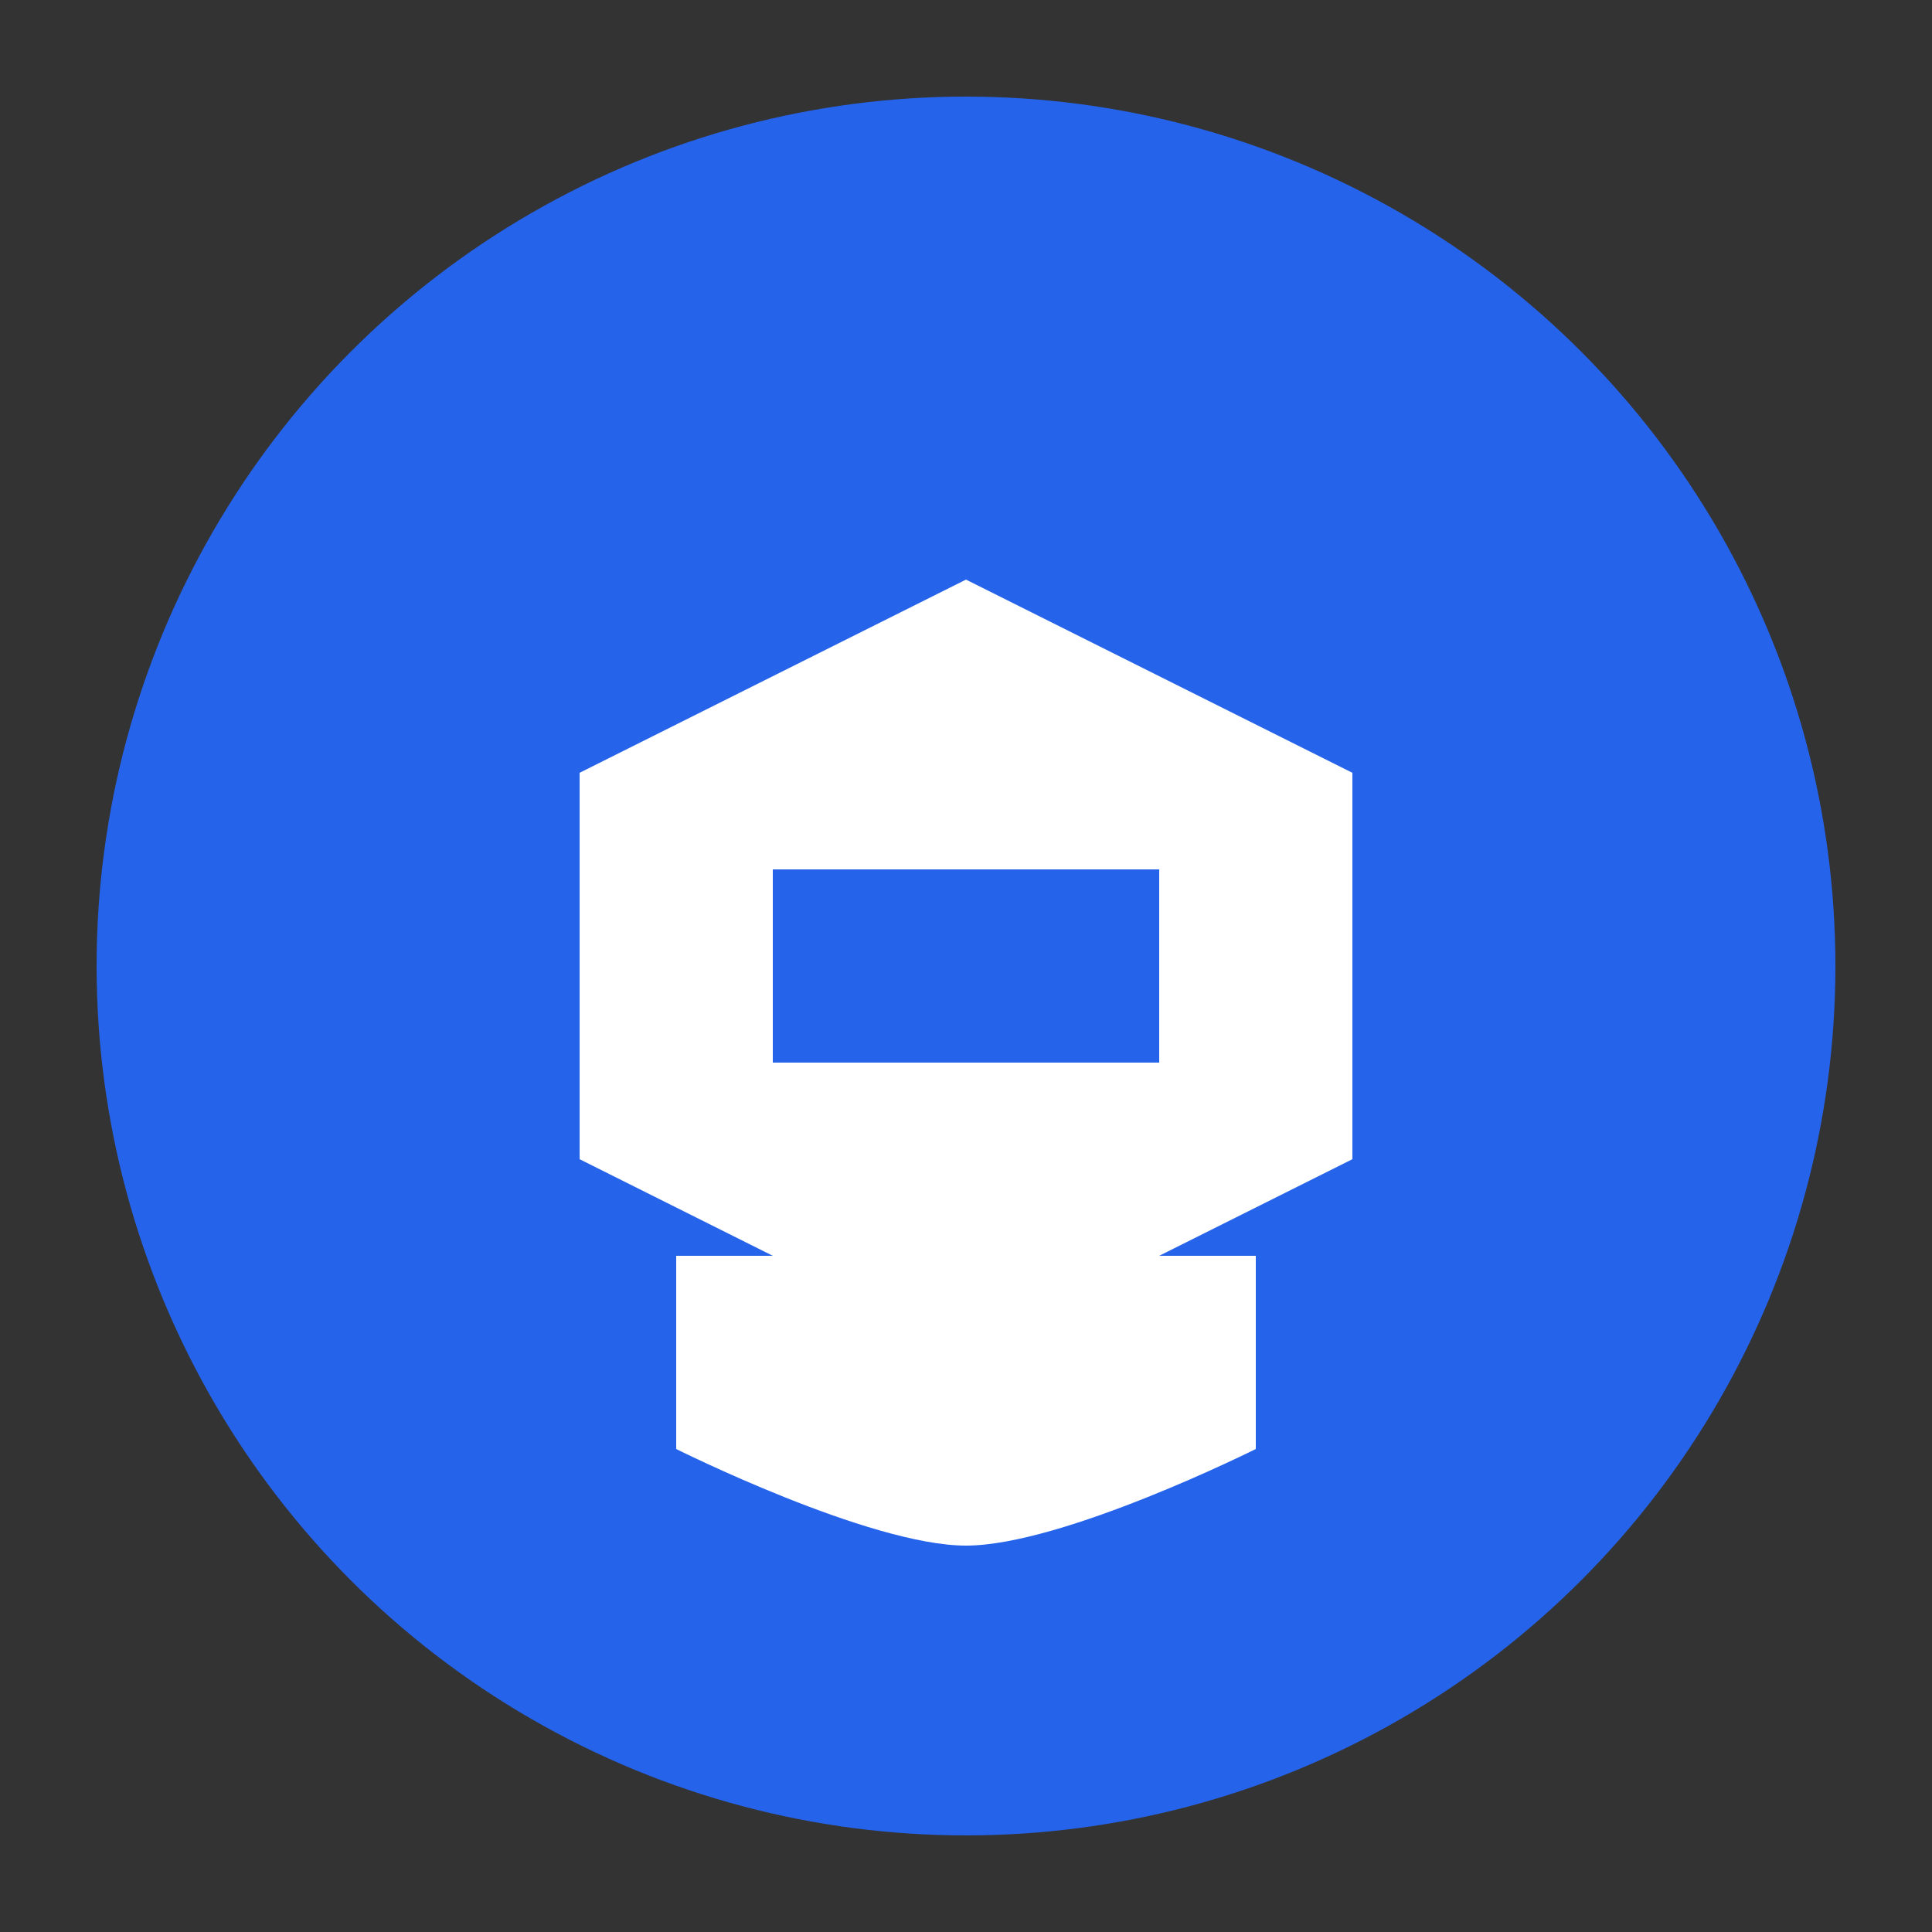 <svg xmlns="http://www.w3.org/2000/svg" viewBox="0 0 100 100" width="100" height="100" fill="none">
  <rect x="0" y="0" width="100" height="100" fill="#333333" stroke="none"/>
  <circle cx="50" cy="50" r="45" fill="#2563EB" />
  <path d="M30 40 L50 30 L70 40 L70 60 L50 70 L30 60 Z" fill="white" />
  <path d="M40 45 L60 45 L60 55 L40 55 Z" fill="#2563EB" />
  <path d="M35 65 L65 65 L65 75 C65 75 55 80 50 80 C45 80 35 75 35 75 Z" fill="white" />
</svg> 